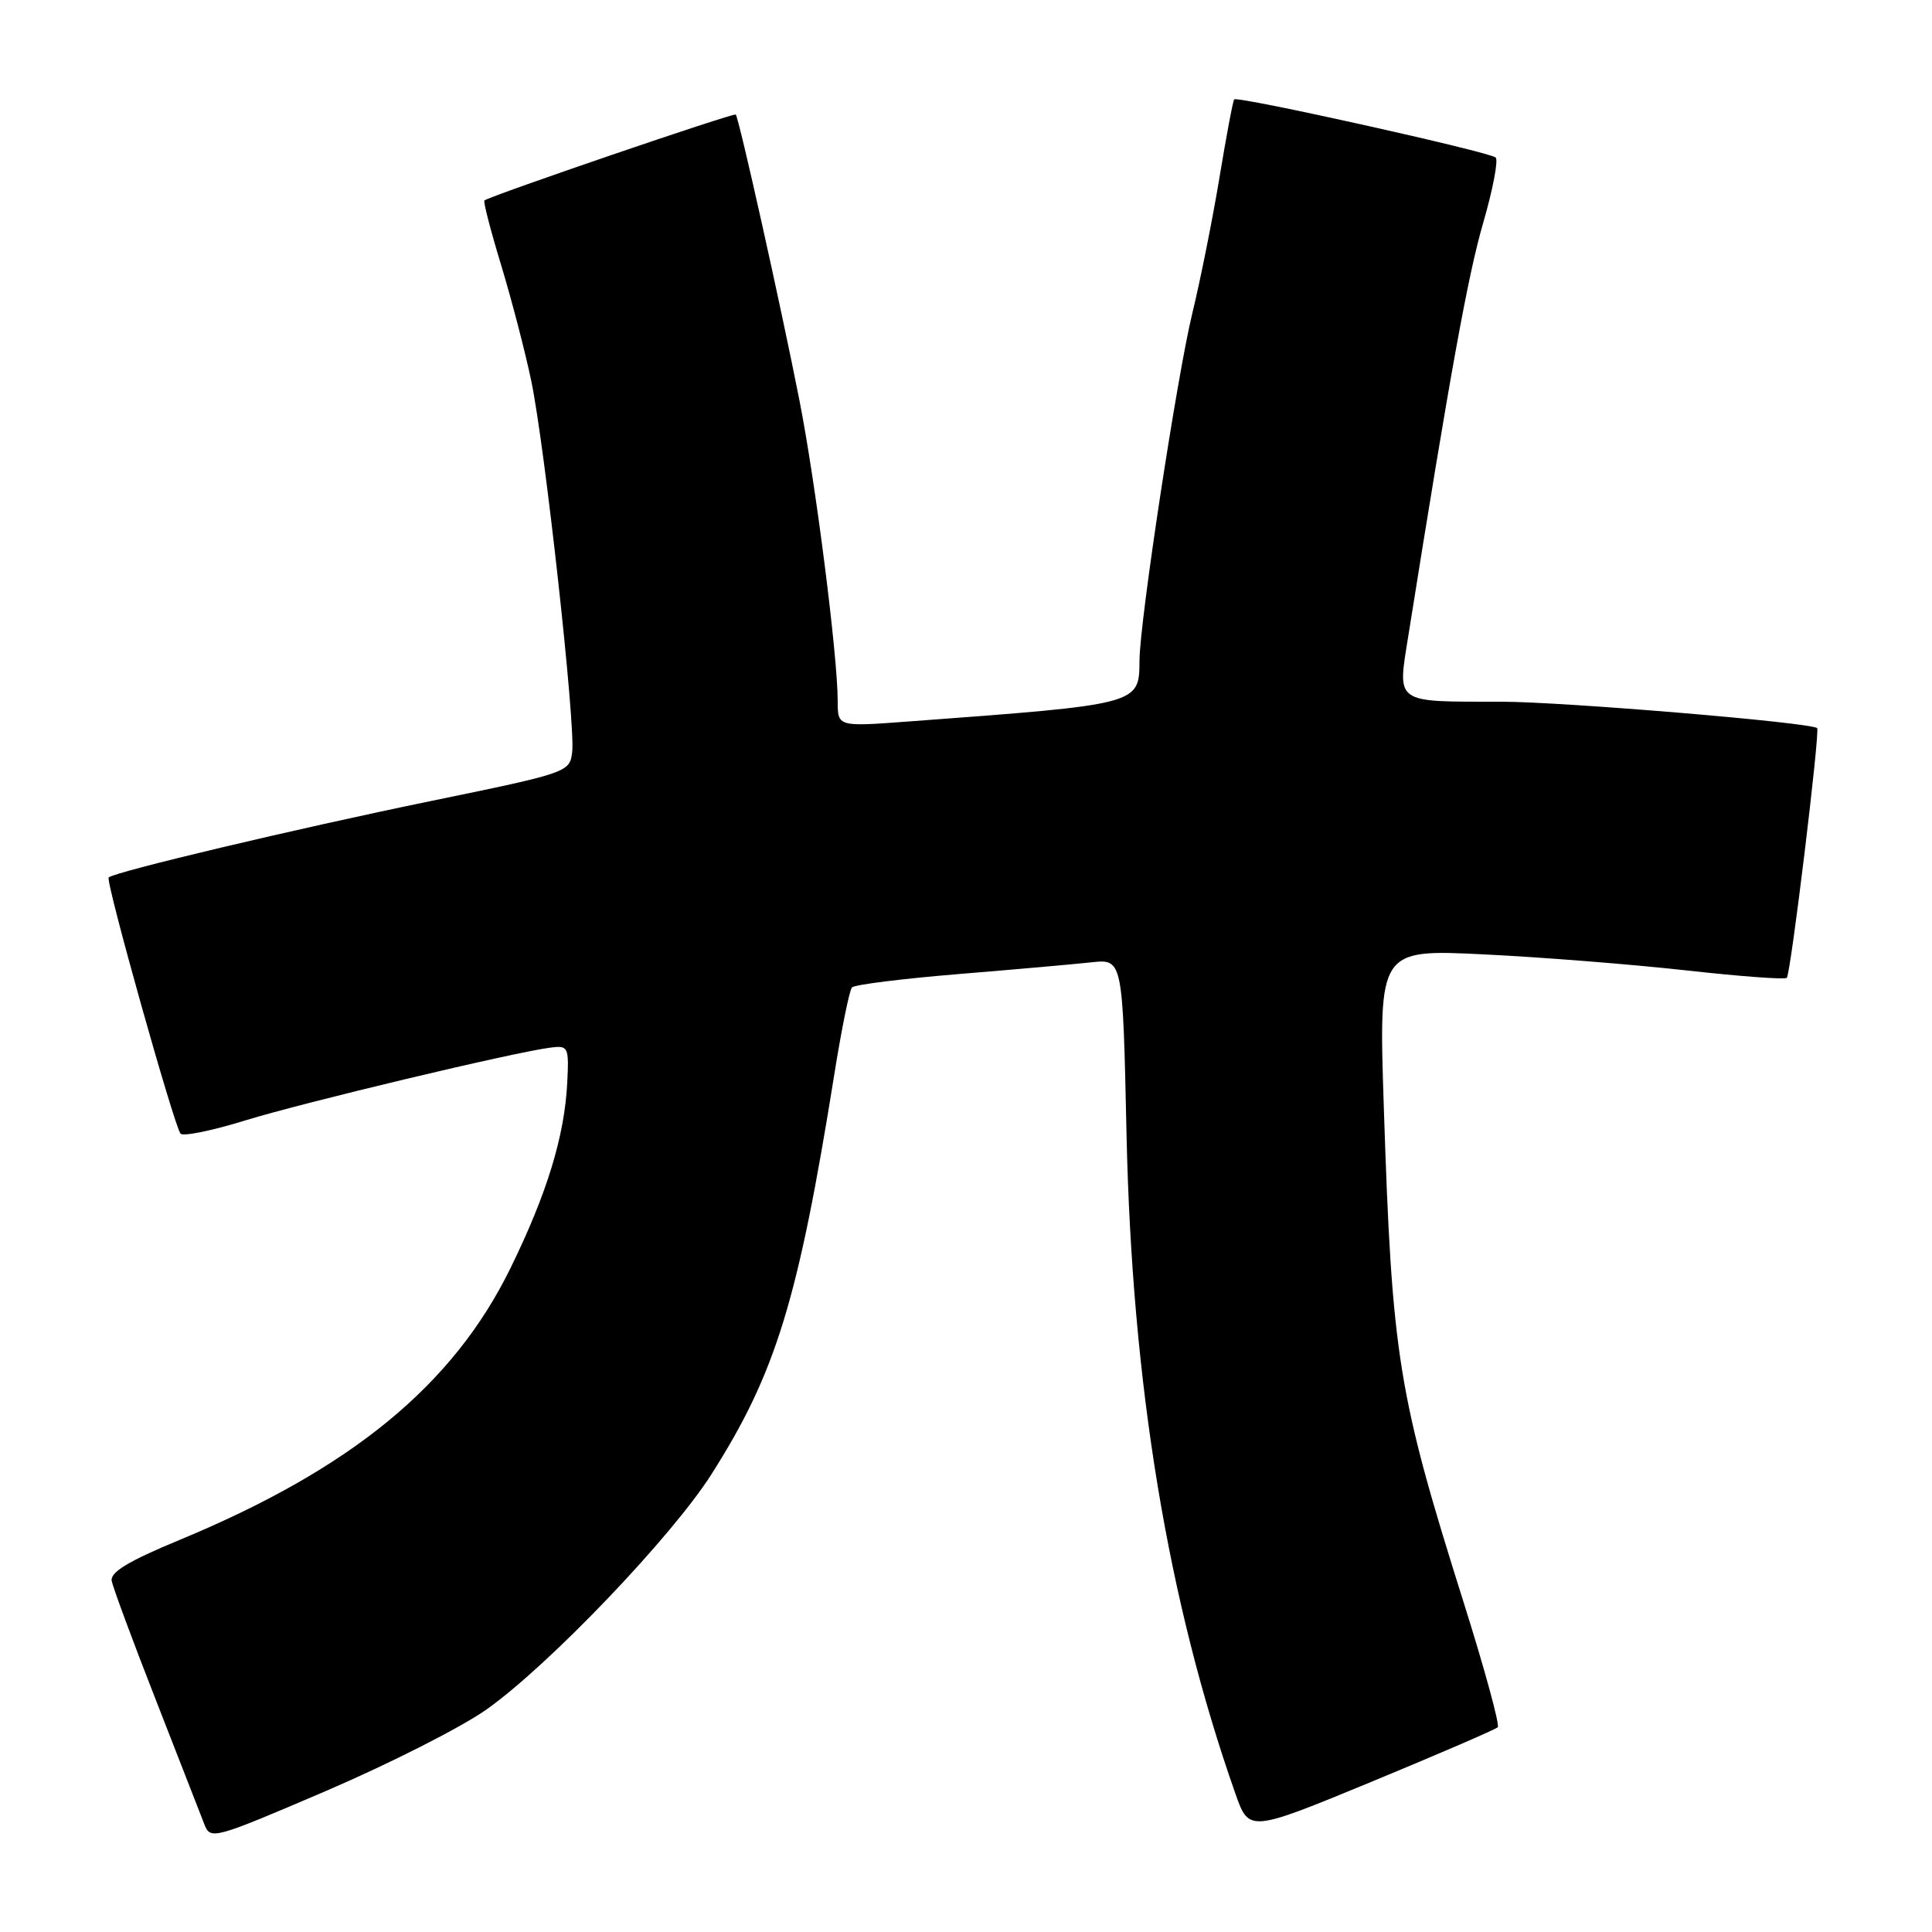<?xml version="1.0" encoding="UTF-8" standalone="no"?>
<!DOCTYPE svg PUBLIC "-//W3C//DTD SVG 1.1//EN" "http://www.w3.org/Graphics/SVG/1.1/DTD/svg11.dtd" >
<svg xmlns="http://www.w3.org/2000/svg" xmlns:xlink="http://www.w3.org/1999/xlink" version="1.1" viewBox="0 0 256 256">
 <g >
 <path fill="currentColor"
d=" M 64.50 226.49 C 72.75 220.64 89.00 203.64 94.27 195.35 C 102.81 181.92 105.75 172.34 110.55 142.36 C 111.50 136.39 112.56 131.20 112.89 130.84 C 113.23 130.47 119.58 129.68 127.00 129.07 C 134.43 128.46 142.36 127.76 144.63 127.51 C 148.77 127.07 148.77 127.07 149.27 150.28 C 149.99 183.45 154.74 212.20 163.69 237.65 C 165.50 242.79 165.50 242.79 181.72 236.10 C 190.64 232.41 198.17 229.16 198.46 228.87 C 198.75 228.59 196.73 221.18 193.97 212.42 C 185.22 184.66 184.45 179.90 183.36 146.64 C 182.68 125.78 182.68 125.78 196.59 126.46 C 204.24 126.83 216.31 127.79 223.41 128.58 C 230.51 129.37 236.52 129.82 236.76 129.57 C 237.28 129.06 241.19 96.84 240.78 96.48 C 239.95 95.73 207.11 92.99 199.00 92.98 C 184.61 92.97 185.16 93.36 186.62 84.19 C 192.15 49.47 194.51 36.47 196.53 29.53 C 197.81 25.11 198.56 21.22 198.18 20.87 C 197.36 20.12 163.96 12.69 163.54 13.17 C 163.37 13.35 162.50 18.00 161.59 23.50 C 160.68 29.00 159.06 37.10 157.99 41.50 C 155.96 49.85 151.02 82.30 150.99 87.50 C 150.95 93.37 151.14 93.32 120.25 95.61 C 111.00 96.30 111.00 96.30 111.00 92.89 C 111.00 86.93 108.07 63.87 105.92 53.00 C 103.49 40.64 97.92 15.64 97.49 15.18 C 97.24 14.91 65.08 25.90 64.19 26.56 C 64.01 26.69 65.01 30.55 66.41 35.15 C 67.80 39.74 69.60 46.65 70.40 50.50 C 72.21 59.20 76.26 95.91 75.82 99.62 C 75.50 102.33 75.33 102.39 57.00 106.16 C 39.16 109.83 15.14 115.53 14.40 116.27 C 13.95 116.71 23.08 149.22 23.92 150.21 C 24.25 150.61 28.12 149.82 32.51 148.46 C 40.33 146.05 68.09 139.43 72.96 138.81 C 75.31 138.51 75.40 138.72 75.16 143.50 C 74.80 150.57 72.47 158.17 67.66 168.00 C 60.05 183.55 46.58 194.61 23.72 204.08 C 17.01 206.86 14.58 208.33 14.80 209.48 C 14.97 210.36 17.60 217.47 20.66 225.28 C 23.71 233.10 26.59 240.48 27.06 241.68 C 27.88 243.82 28.18 243.74 43.20 237.31 C 51.61 233.70 61.20 228.84 64.50 226.49 Z "/>
</g>
</svg>